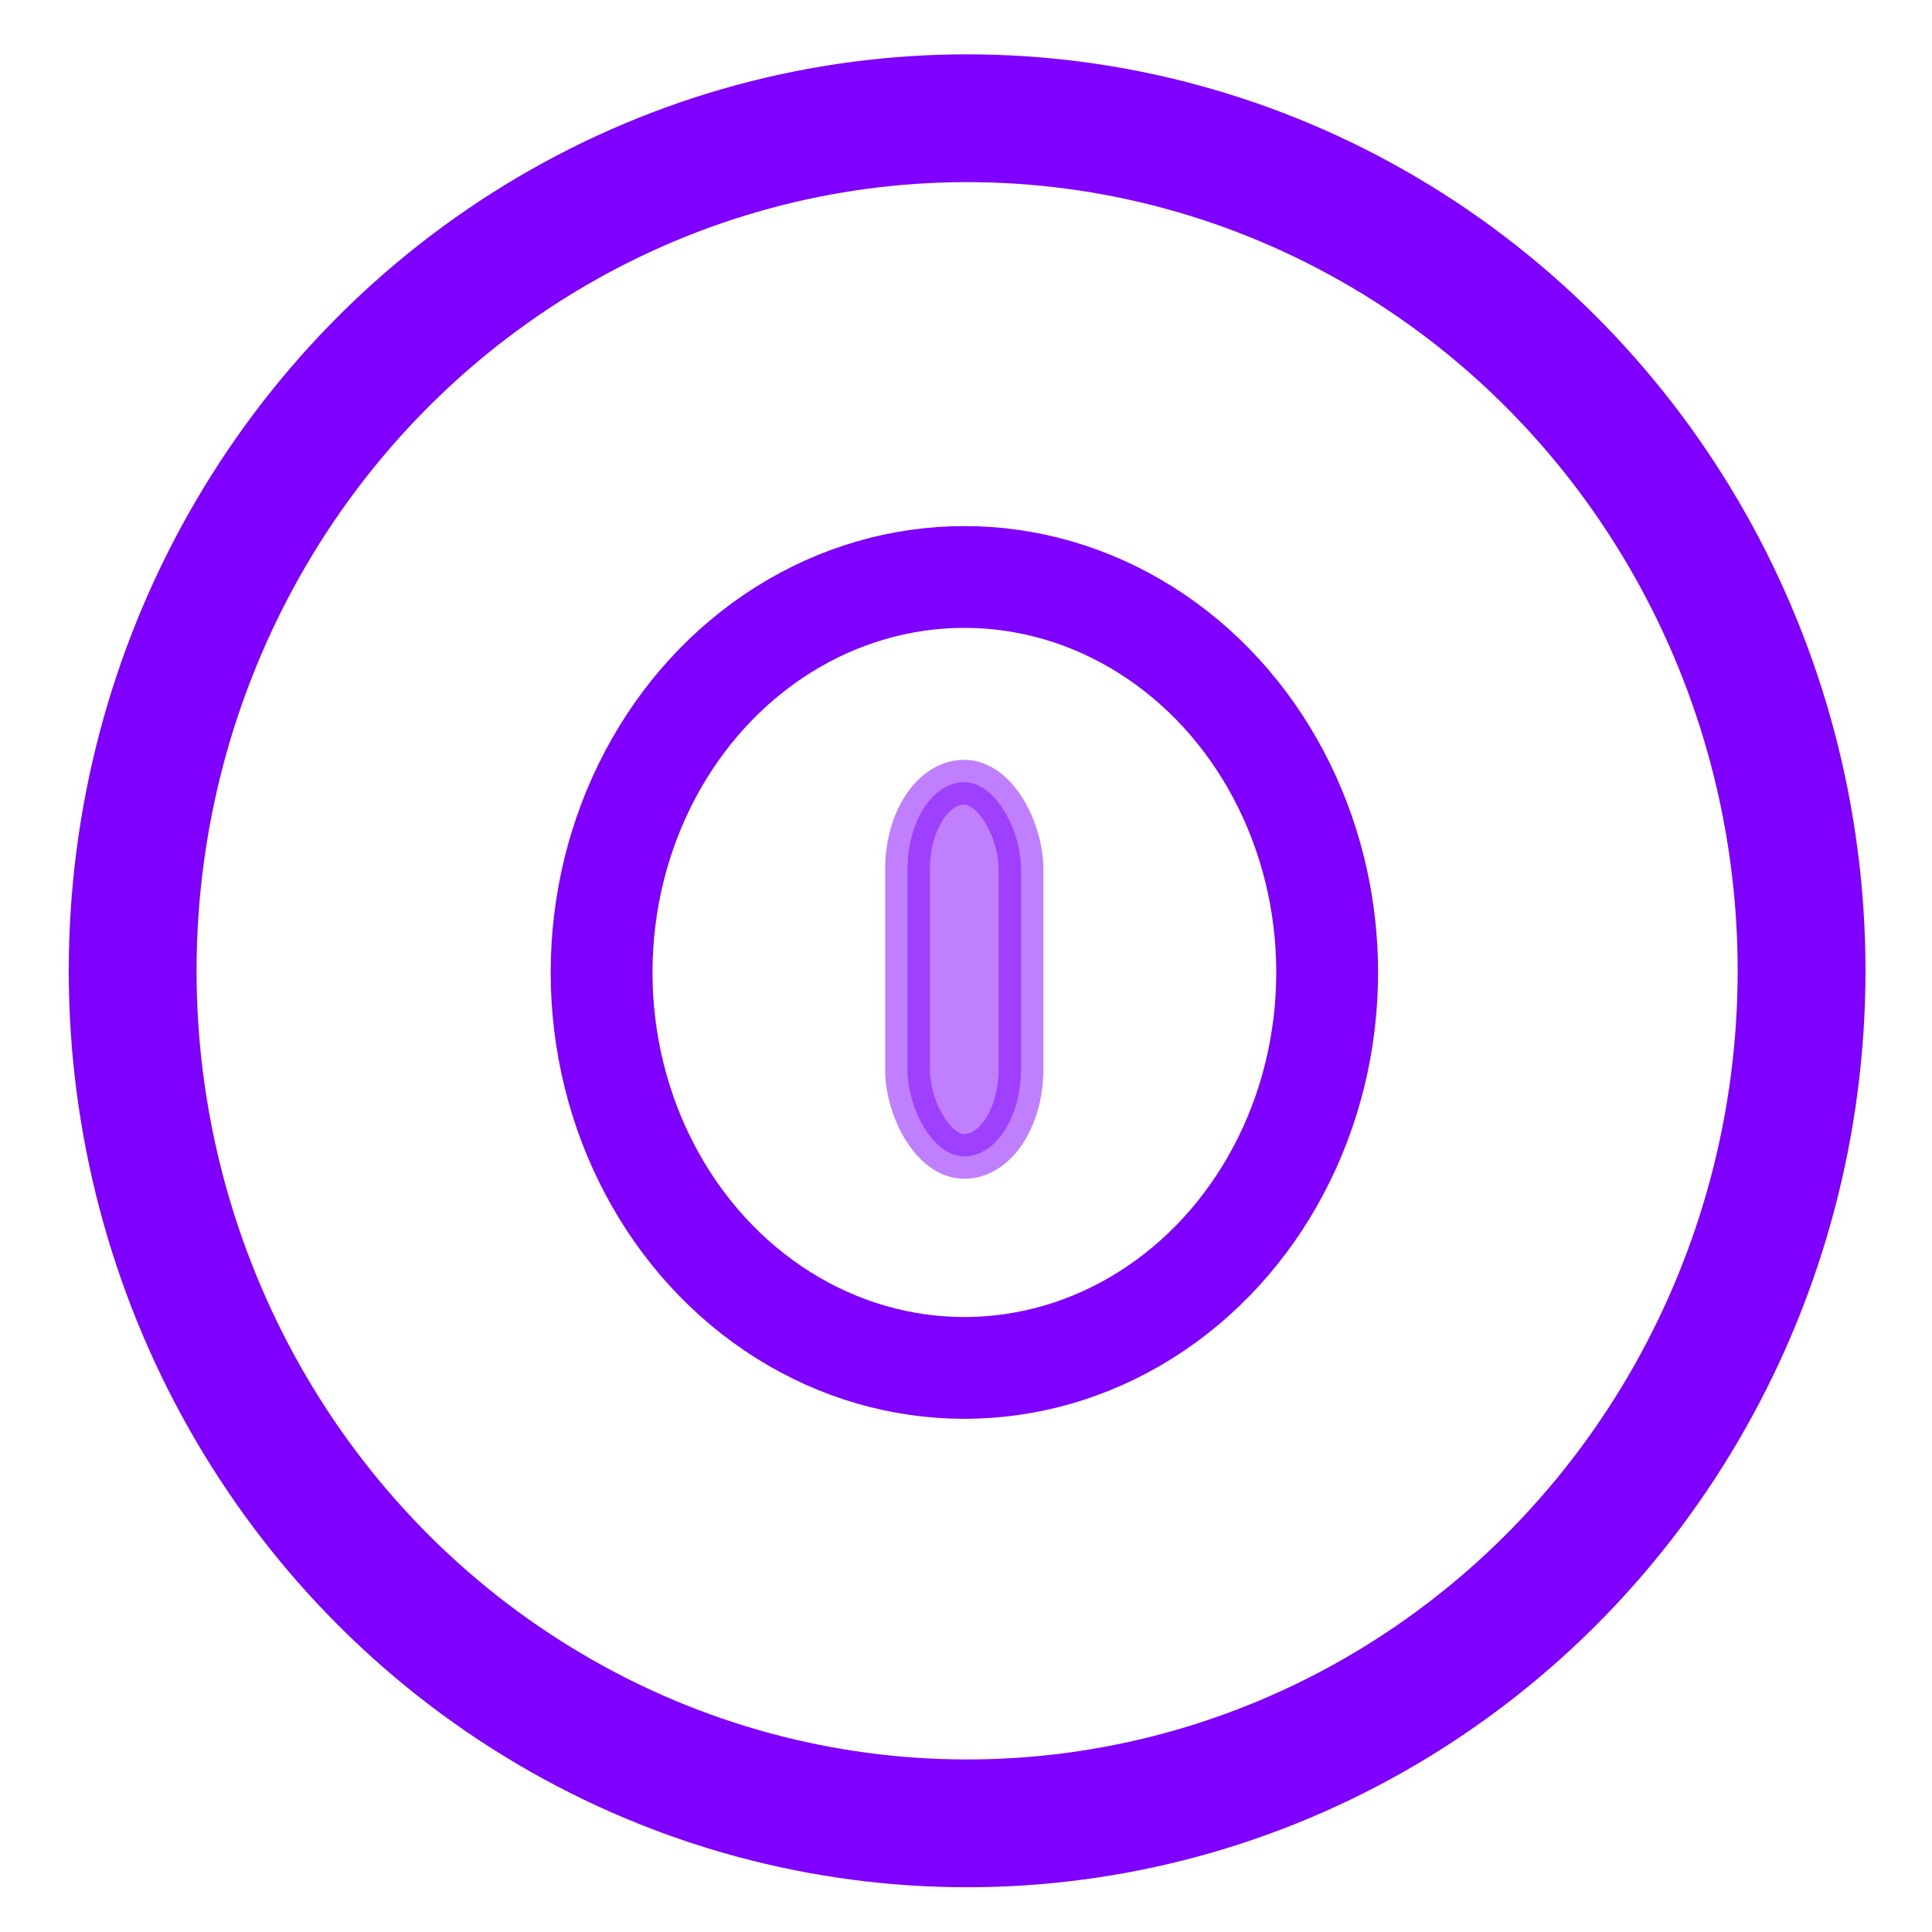 <?xml version="1.0" encoding="UTF-8" standalone="no"?>
<svg
   xmlns:osb="http://www.openswatchbook.org/uri/2009/osb"
   xmlns:dc="http://purl.org/dc/elements/1.1/"
   xmlns:cc="http://creativecommons.org/ns#"
   xmlns:rdf="http://www.w3.org/1999/02/22-rdf-syntax-ns#"
   xmlns:svg="http://www.w3.org/2000/svg"
   xmlns="http://www.w3.org/2000/svg"
   xmlns:sodipodi="http://sodipodi.sourceforge.net/DTD/sodipodi-0.dtd"
   xmlns:inkscape="http://www.inkscape.org/namespaces/inkscape"
   width="512mm"
   height="512mm"
   viewBox="0 0 512 512"
   version="1.1"
   id="svg849"
   inkscape:version="1.0.1 (3bc2e813f5, 2020-09-07)"
   sodipodi:docname="on.svg">
  <defs
     id="defs843">
    <linearGradient
       id="linearGradient1418"
       osb:paint="solid">
      <stop
         style="stop-color:#000000;stop-opacity:1;"
         offset="0"
         id="stop1416" />
    </linearGradient>
  </defs>
  <sodipodi:namedview
     id="base"
     pagecolor="#ffffff"
     bordercolor="#666666"
     borderopacity="1.0"
     inkscape:pageopacity="0.0"
     inkscape:pageshadow="2"
     inkscape:zoom="0.24332228"
     inkscape:cx="1428.7473"
     inkscape:cy="1110.4076"
     inkscape:document-units="px"
     inkscape:current-layer="layer1"
     inkscape:document-rotation="0"
     showgrid="false"
     inkscape:window-width="1920"
     inkscape:window-height="988"
     inkscape:window-x="0"
     inkscape:window-y="25"
     inkscape:window-maximized="1" />
  <g
     inkscape:label="Layer 1"
     inkscape:groupmode="layer"
     id="layer1">
    <ellipse
       style="fill:none;stroke:#8000ff;stroke-width:33.867;stroke-miterlimit:4;stroke-dasharray:none;stroke-opacity:1"
       id="path2123"
       cx="256.296"
       cy="257.27"
       rx="221.141"
       ry="225.937" />
    <ellipse
       style="opacity:1;fill:none;fill-opacity:1;stroke:#8000ff;stroke-width:26.976;stroke-miterlimit:4;stroke-dasharray:none;stroke-opacity:1"
       id="path834"
       cx="255.571"
       cy="257.709"
       rx="96.142"
       ry="104.804" />
    <rect
       style="opacity:0.5;fill:#8000ff;fill-opacity:1;stroke:#8000ff;stroke-width:11.858;stroke-miterlimit:4;stroke-dasharray:none;stroke-opacity:1"
       id="rect836"
       width="30.086"
       height="99.167"
       x="240.491"
       y="207.293"
       ry="23.139" />
  </g>
</svg>

